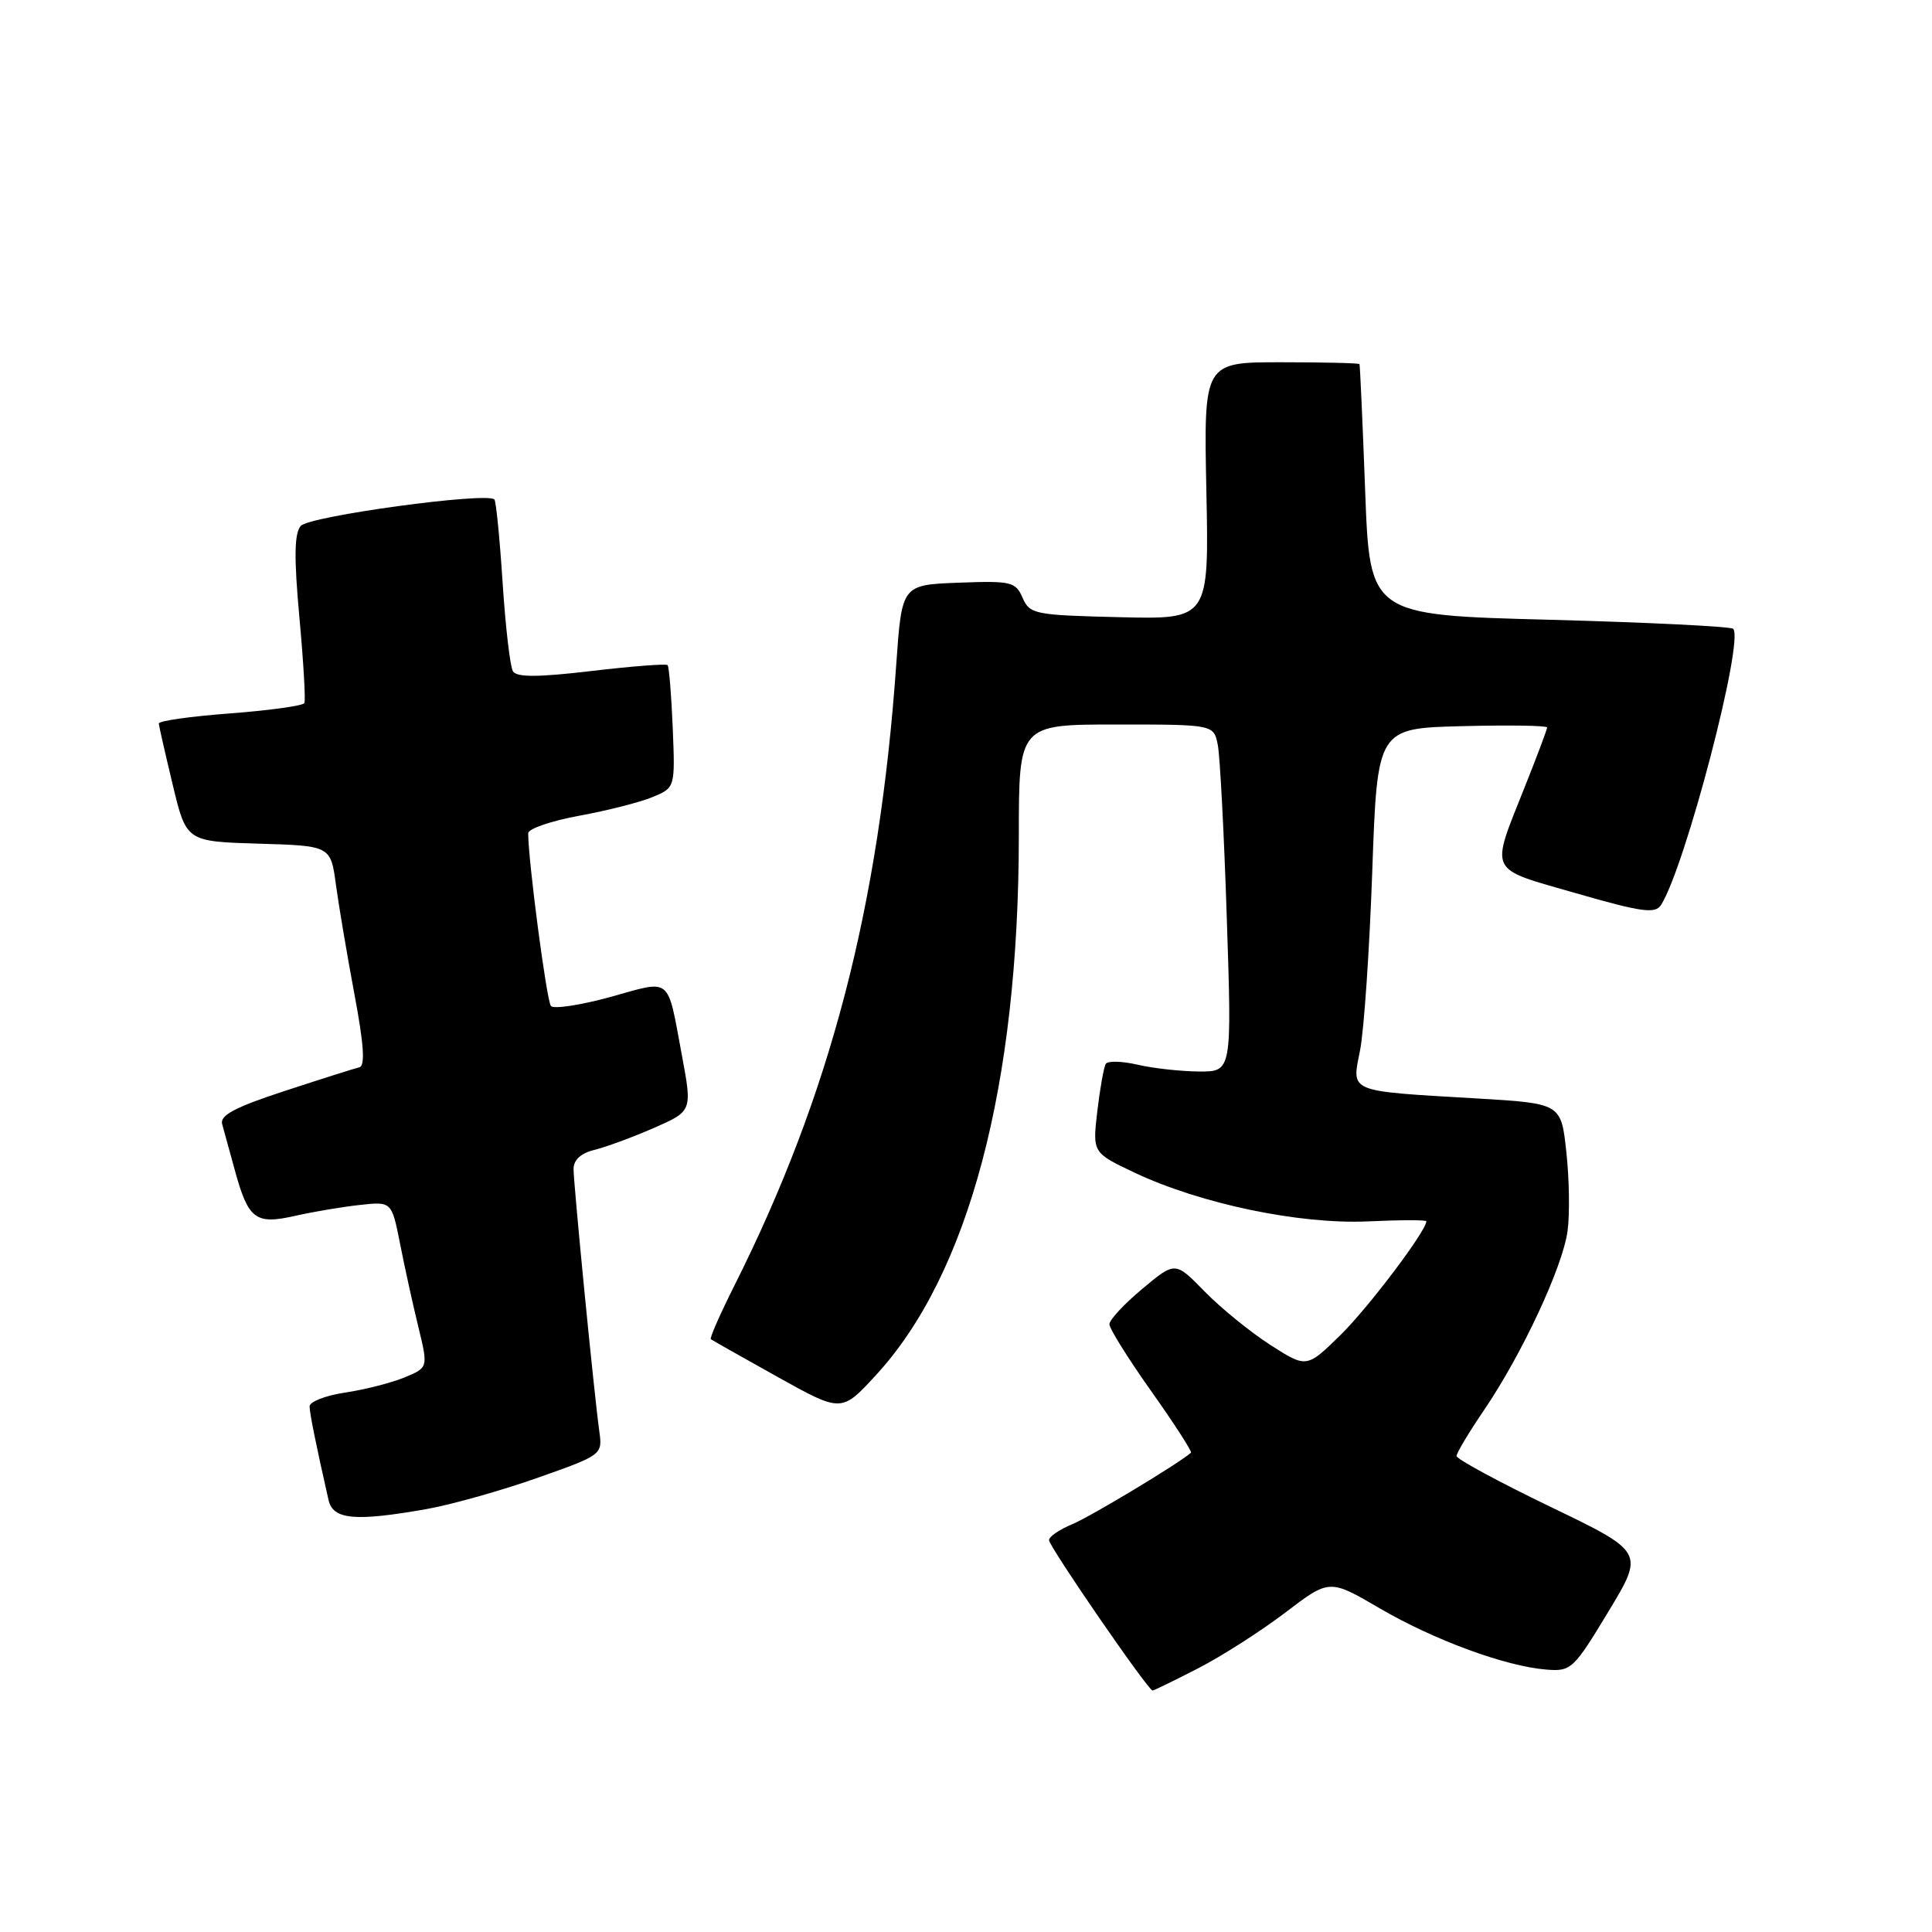 <?xml version="1.0" encoding="UTF-8" standalone="no"?>
<!DOCTYPE svg PUBLIC "-//W3C//DTD SVG 1.1//EN" "http://www.w3.org/Graphics/SVG/1.1/DTD/svg11.dtd" >
<svg xmlns="http://www.w3.org/2000/svg" xmlns:xlink="http://www.w3.org/1999/xlink" version="1.1" viewBox="0 0 256 256">
 <g >
 <path fill="currentColor"
d=" M 158.78 221.05 C 161.93 219.43 167.12 216.10 170.33 213.66 C 176.16 209.22 176.16 209.22 182.80 213.10 C 190.00 217.31 199.49 220.80 204.91 221.23 C 208.18 221.49 208.51 221.18 213.10 213.58 C 217.89 205.66 217.89 205.66 205.44 199.66 C 198.60 196.36 193.00 193.33 193.00 192.93 C 193.00 192.53 194.64 189.79 196.64 186.85 C 201.68 179.43 207.07 167.87 207.71 163.11 C 208.01 160.92 207.94 156.22 207.55 152.67 C 206.86 146.21 206.86 146.21 195.68 145.55 C 178.46 144.54 179.10 144.80 180.21 139.20 C 180.73 136.62 181.46 125.95 181.83 115.50 C 182.50 96.50 182.50 96.50 193.75 96.22 C 199.94 96.06 205.00 96.14 205.00 96.39 C 205.00 96.64 203.69 100.15 202.08 104.17 C 197.44 115.86 197.00 114.95 208.84 118.36 C 217.54 120.87 219.32 121.11 220.09 119.92 C 223.28 114.96 231.16 84.82 229.65 83.32 C 229.34 83.01 218.38 82.47 205.29 82.12 C 181.50 81.50 181.50 81.50 180.89 65.00 C 180.55 55.92 180.21 48.39 180.14 48.25 C 180.06 48.11 175.39 48.00 169.75 48.00 C 159.50 48.00 159.50 48.00 159.85 65.03 C 160.20 82.07 160.20 82.07 148.35 81.78 C 137.09 81.51 136.45 81.39 135.50 79.21 C 134.57 77.08 133.99 76.95 127.00 77.21 C 119.50 77.50 119.50 77.50 118.76 88.00 C 116.50 120.17 110.03 144.99 97.31 170.35 C 95.42 174.12 94.01 177.31 94.19 177.45 C 94.36 177.58 98.33 179.83 103.00 182.43 C 111.50 187.17 111.50 187.17 116.05 182.23 C 128.36 168.88 134.99 143.85 135.00 110.75 C 135.00 96.00 135.00 96.00 147.92 96.00 C 160.84 96.00 160.84 96.00 161.37 98.75 C 161.66 100.26 162.20 110.61 162.56 121.75 C 163.23 142.00 163.23 142.00 158.87 141.98 C 156.46 141.96 152.81 141.56 150.74 141.08 C 148.68 140.60 146.78 140.55 146.52 140.97 C 146.26 141.39 145.76 144.21 145.40 147.23 C 144.76 152.74 144.76 152.74 150.33 155.38 C 159.07 159.51 172.18 162.25 181.24 161.84 C 185.51 161.64 189.00 161.64 189.00 161.82 C 189.00 163.10 181.31 173.28 177.62 176.90 C 173.13 181.29 173.13 181.29 168.31 178.20 C 165.67 176.50 161.75 173.31 159.61 171.12 C 155.72 167.13 155.72 167.13 151.36 170.78 C 148.96 172.78 147.00 174.89 147.00 175.47 C 147.00 176.04 149.50 180.05 152.56 184.36 C 155.62 188.68 157.98 192.34 157.81 192.49 C 156.25 193.89 144.51 200.96 142.09 201.96 C 140.39 202.67 139.00 203.61 139.00 204.07 C 139.00 204.93 152.13 224.00 152.72 224.00 C 152.91 224.00 155.63 222.67 158.78 221.05 Z  M 56.57 199.95 C 59.83 199.37 66.40 197.52 71.17 195.84 C 79.81 192.79 79.84 192.77 79.41 189.64 C 78.71 184.62 76.00 156.92 76.00 154.89 C 76.00 153.70 76.98 152.80 78.75 152.37 C 80.26 152.00 83.80 150.70 86.62 149.47 C 91.73 147.23 91.73 147.23 90.36 139.86 C 88.37 129.22 89.10 129.82 80.90 132.10 C 76.93 133.19 73.38 133.73 73.00 133.30 C 72.43 132.63 69.98 113.98 69.99 110.41 C 70.00 109.81 73.04 108.77 76.75 108.09 C 80.46 107.41 84.84 106.30 86.48 105.61 C 89.46 104.37 89.46 104.37 89.14 96.43 C 88.96 92.07 88.65 88.33 88.46 88.13 C 88.26 87.93 83.72 88.28 78.38 88.91 C 71.27 89.75 68.47 89.76 67.97 88.95 C 67.59 88.34 66.98 83.06 66.60 77.21 C 66.22 71.36 65.73 66.40 65.51 66.18 C 64.50 65.17 40.92 68.39 39.85 69.69 C 38.99 70.71 38.95 73.89 39.67 81.79 C 40.21 87.68 40.51 92.80 40.33 93.16 C 40.15 93.52 35.72 94.13 30.50 94.53 C 25.27 94.92 21.02 95.52 21.04 95.87 C 21.07 96.22 21.90 99.88 22.89 104.00 C 24.69 111.50 24.69 111.50 34.26 111.79 C 43.82 112.07 43.82 112.07 44.52 117.29 C 44.91 120.15 46.02 126.70 46.98 131.83 C 48.22 138.42 48.40 141.24 47.62 141.42 C 47.00 141.57 42.56 142.97 37.75 144.55 C 31.12 146.72 29.10 147.79 29.44 148.96 C 29.68 149.81 30.42 152.53 31.10 155.00 C 32.90 161.58 33.83 162.30 39.09 161.11 C 41.52 160.56 45.39 159.91 47.70 159.66 C 51.90 159.20 51.90 159.20 53.02 164.85 C 53.63 167.96 54.72 172.91 55.44 175.85 C 56.74 181.21 56.74 181.21 53.62 182.51 C 51.91 183.22 48.36 184.13 45.75 184.52 C 43.14 184.91 41.01 185.74 41.02 186.36 C 41.05 187.37 41.89 191.53 43.53 198.75 C 44.12 201.37 47.02 201.64 56.57 199.95 Z "/>
</g>
</svg>